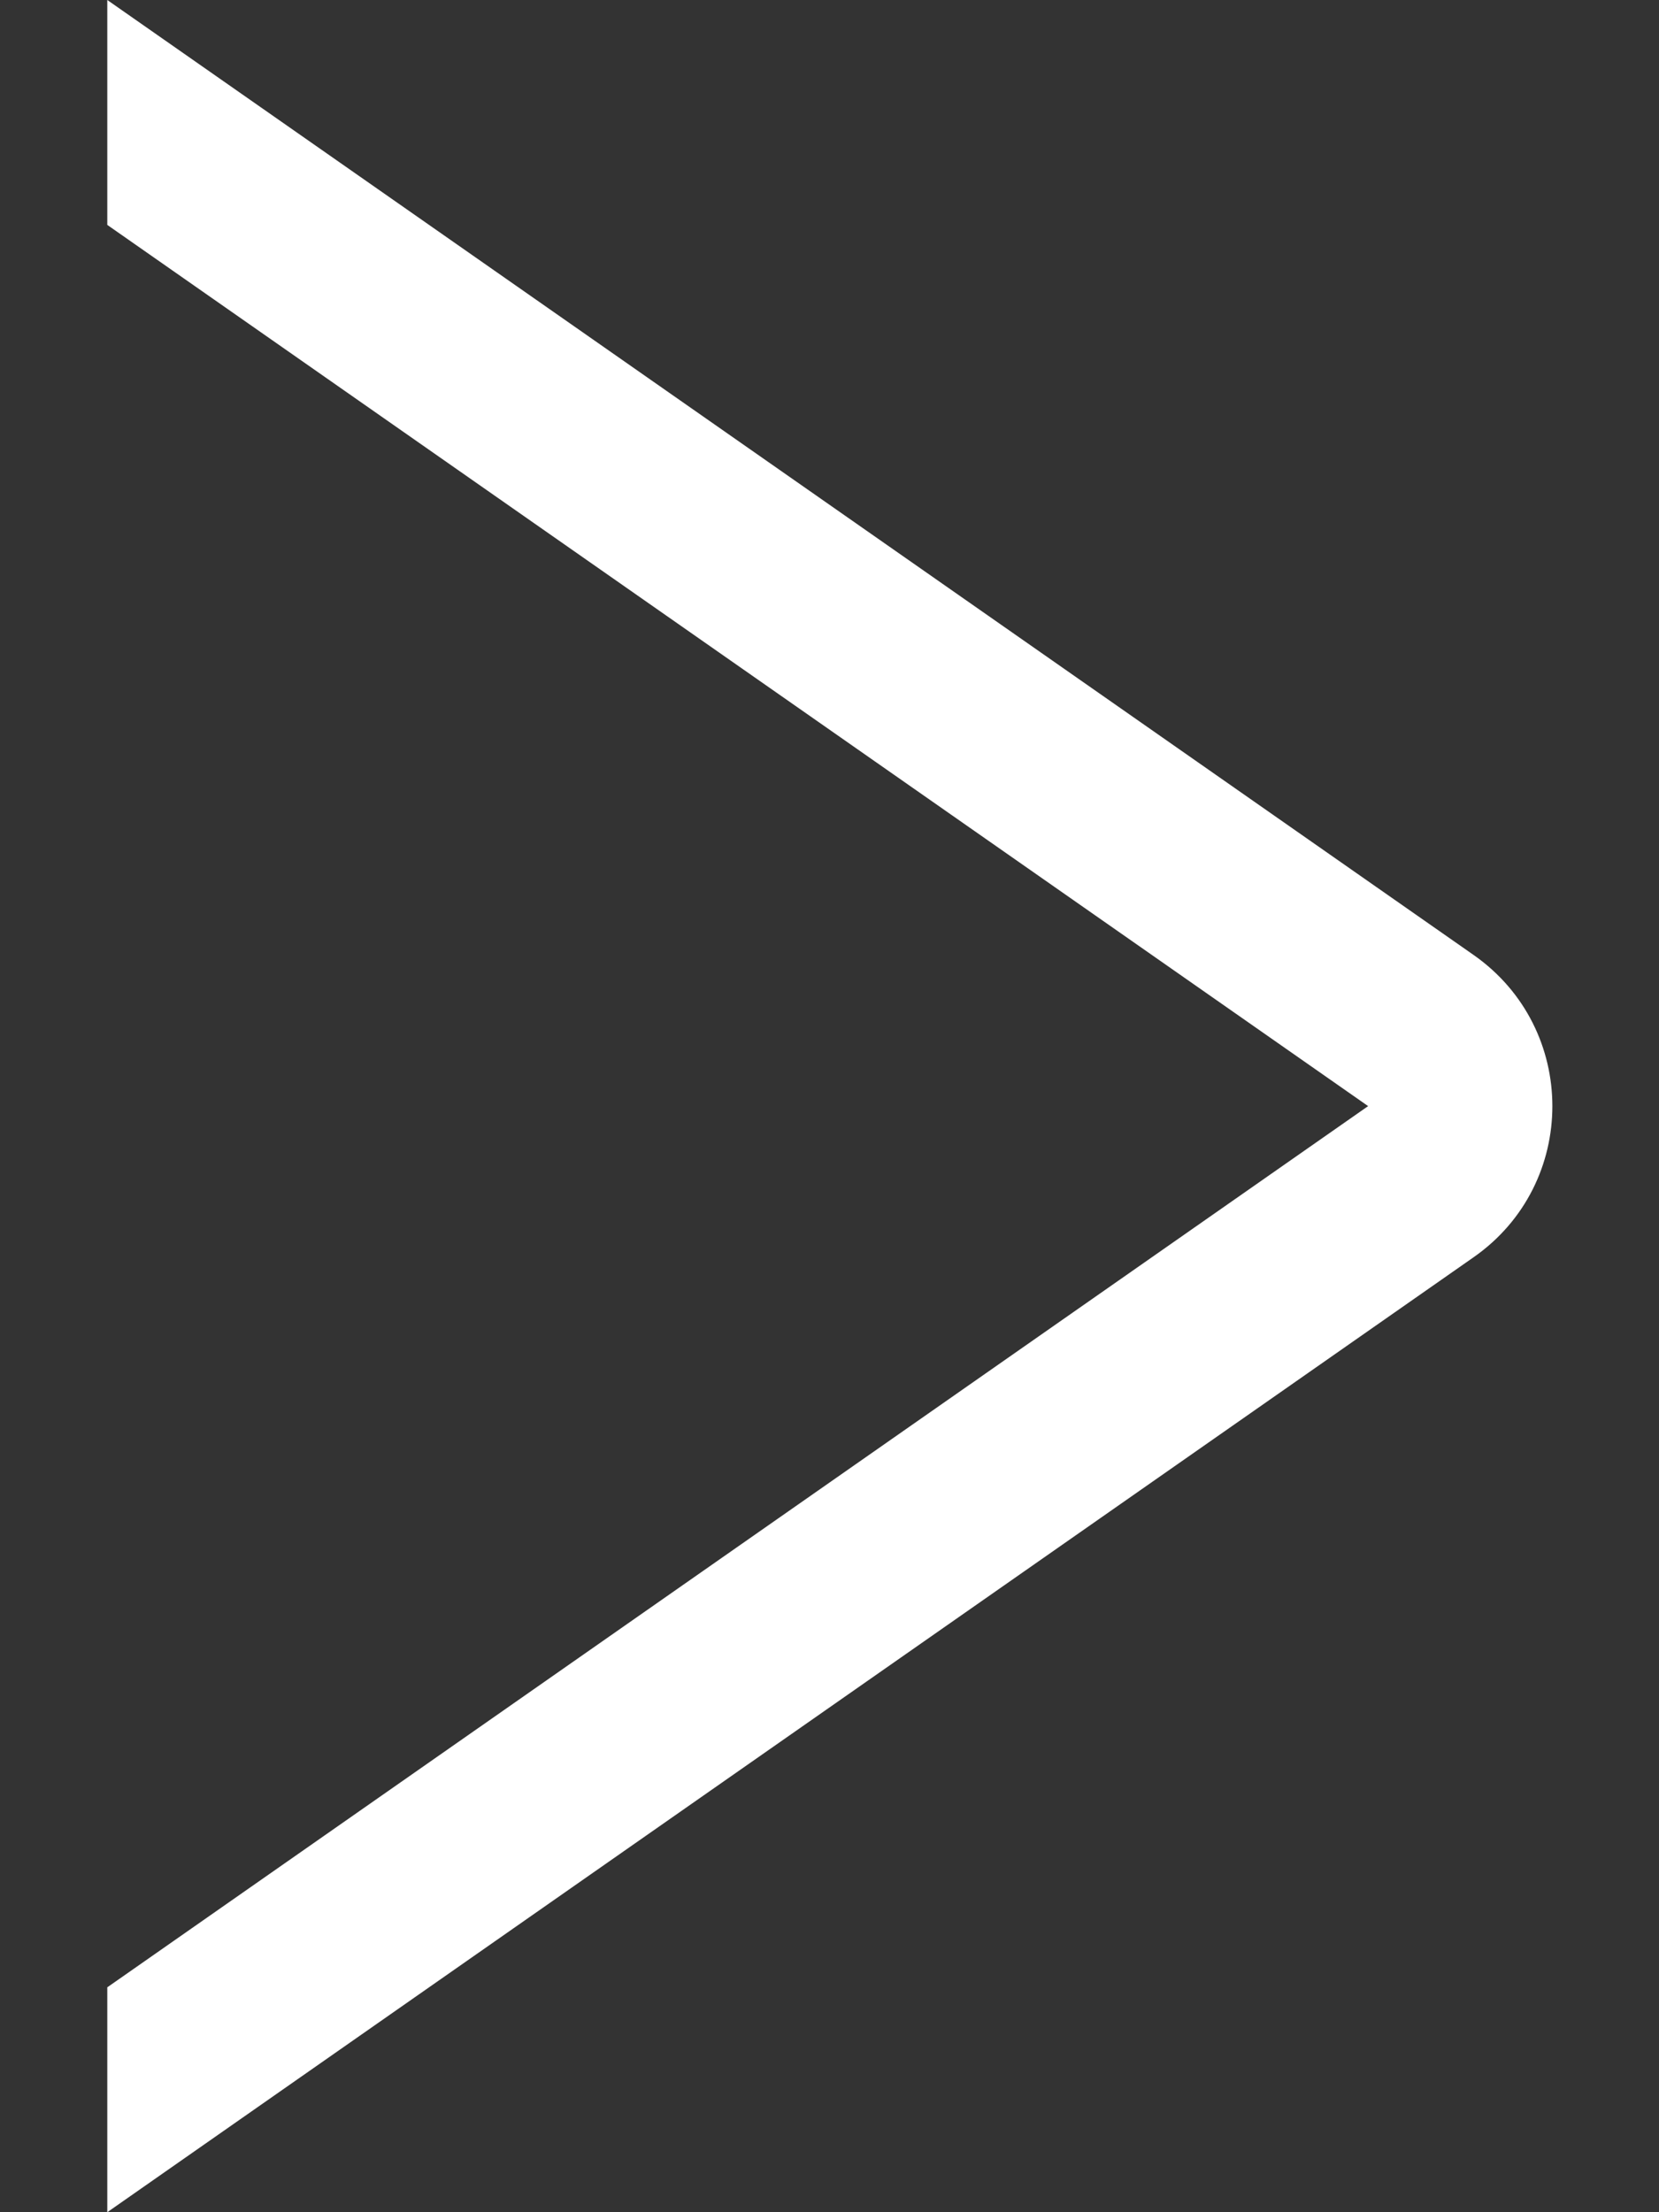 <svg width="9" height="12" viewBox="0 0 9 12" fill="none" xmlns="http://www.w3.org/2000/svg">
<rect x="0" y="0" width="9" height="12" fill="#333333" stroke="none"/>
<path fill-rule="evenodd" clip-rule="evenodd" d="M0.582 12L7.994 6.82C8.564 6.422 8.564 5.579 7.994 5.18L0.582 0V1.22L7.422 6L0.582 10.78V12Z" fill="white"/>
</svg>
